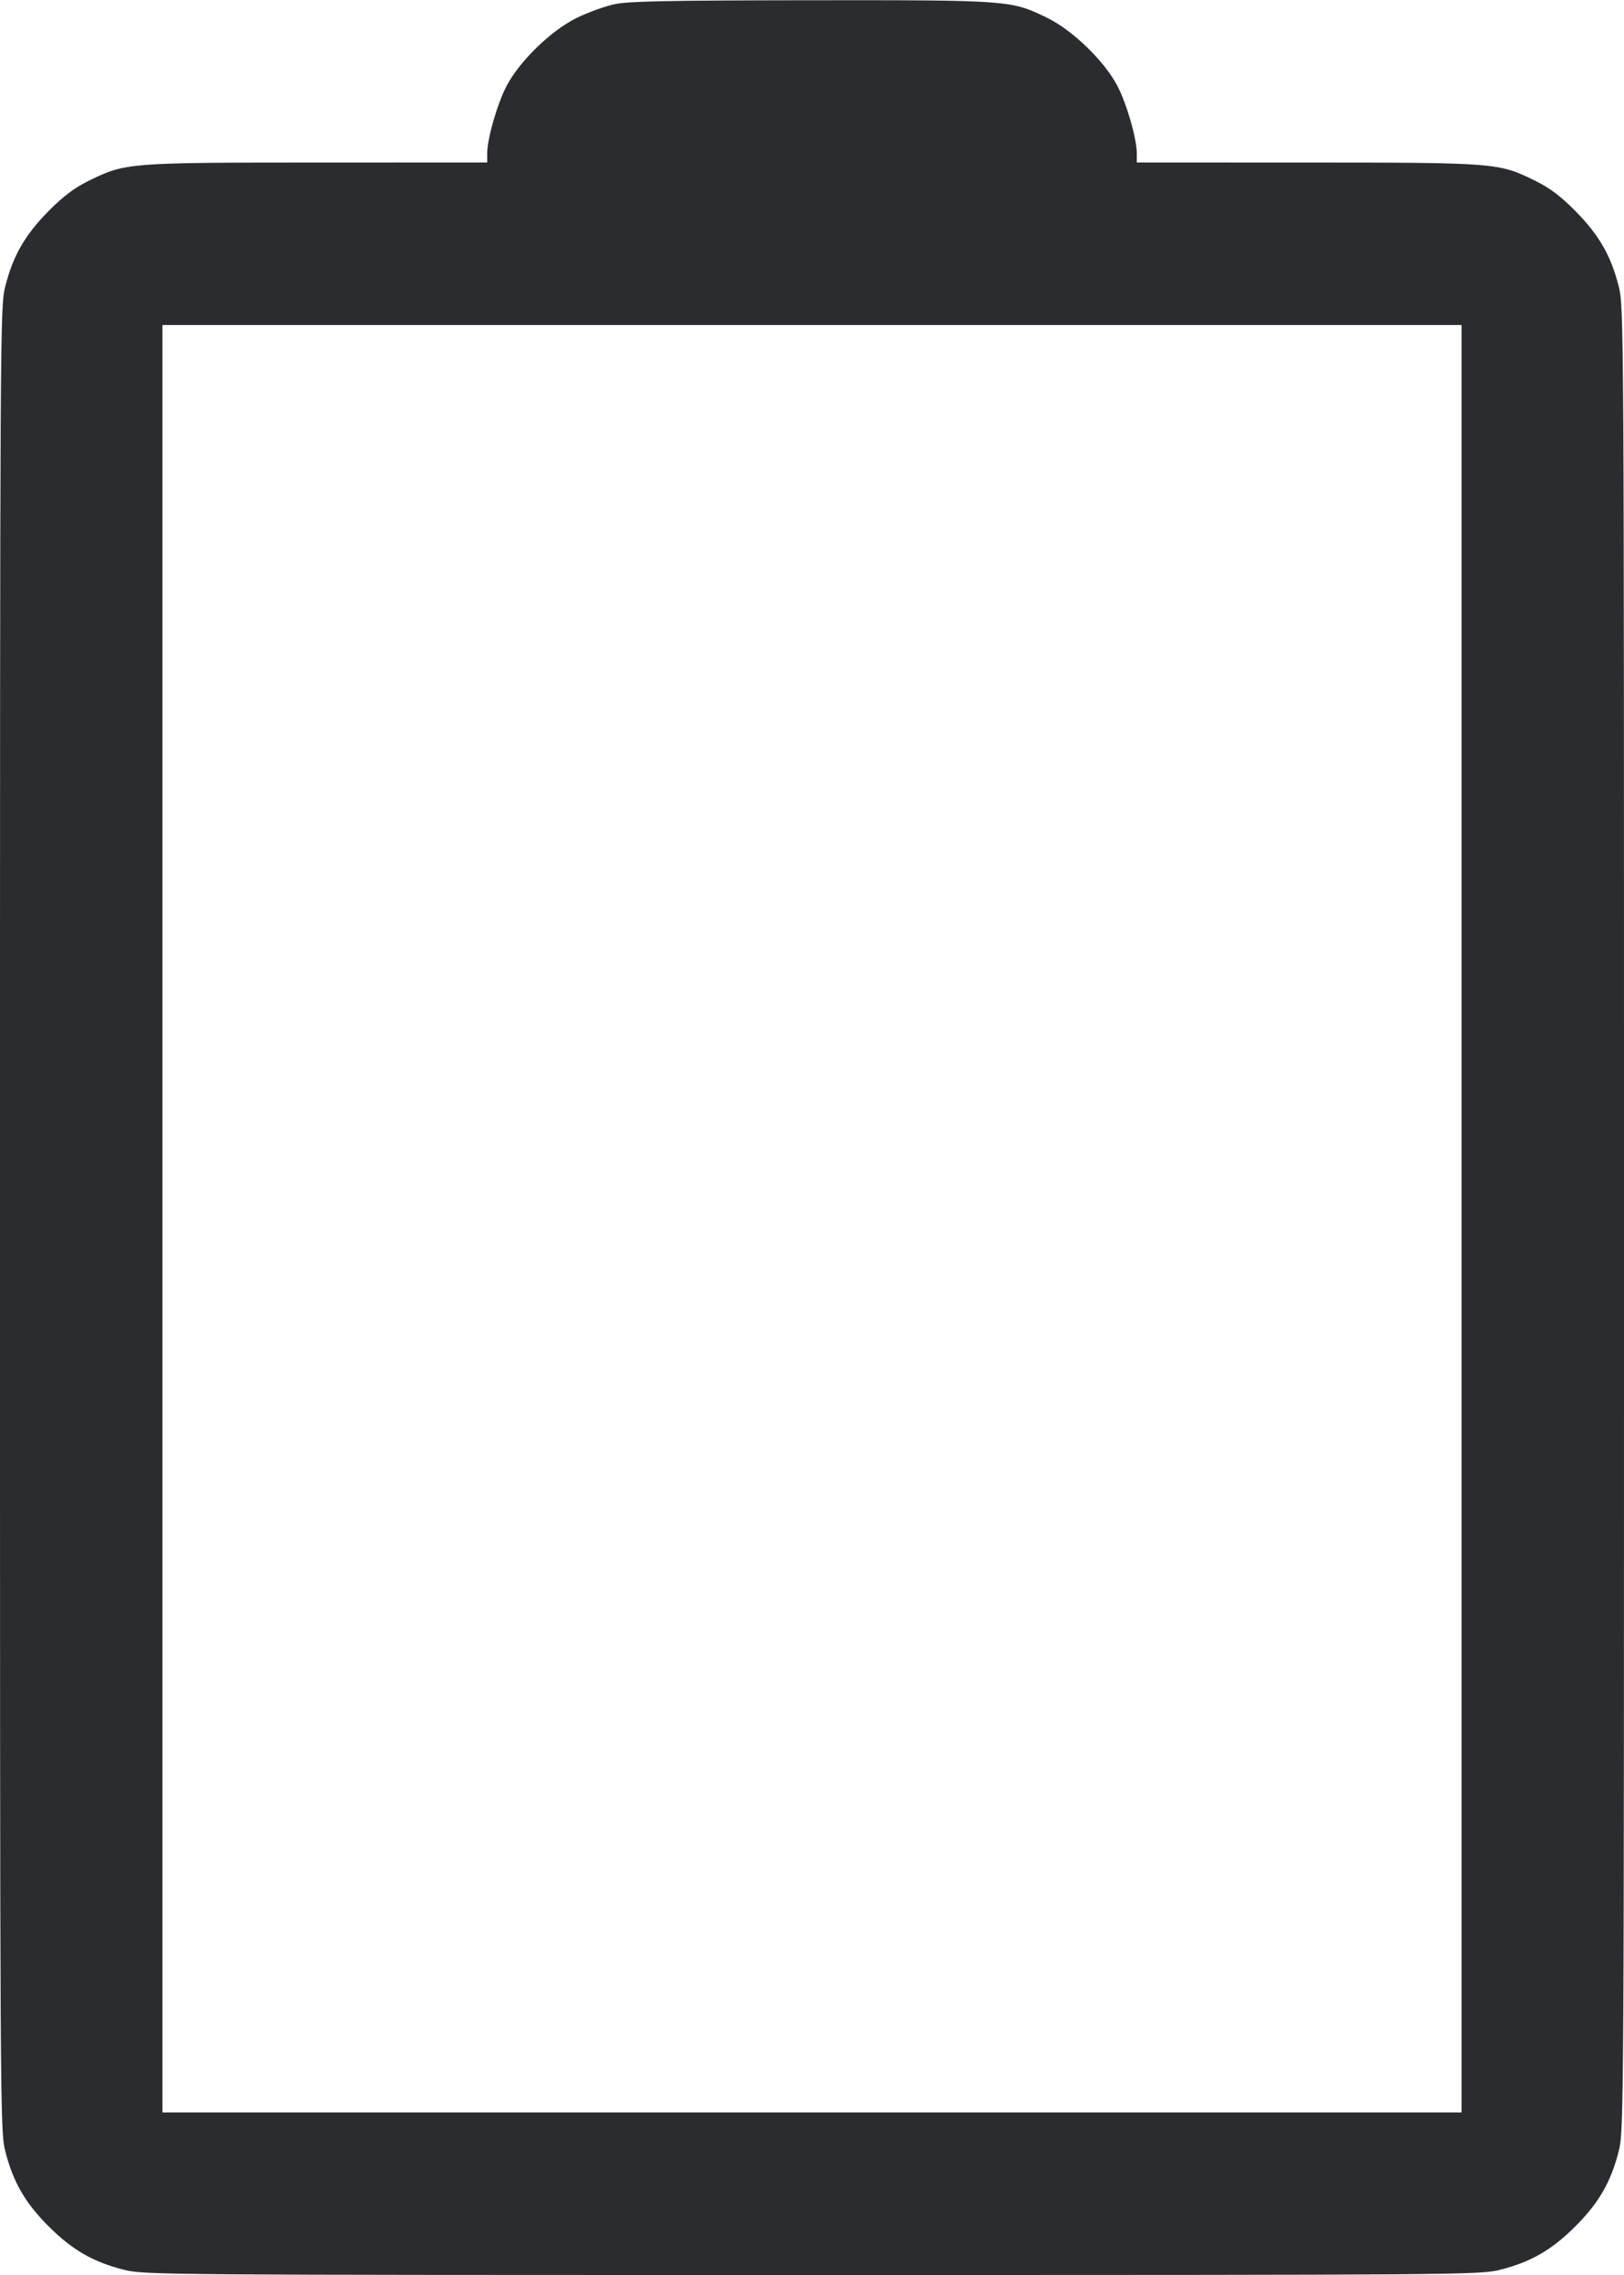 <svg width="40" height="56" viewBox="0 0 40 56" fill="none" xmlns="http://www.w3.org/2000/svg"><path d="M15.133 0.104 C 14.895 0.155,14.475 0.308,14.200 0.443 C 13.577 0.748,12.798 1.504,12.479 2.112 C 12.247 2.555,12.000 3.415,12.000 3.777 L 12.000 4.000 7.817 4.001 C 3.155 4.002,3.089 4.008,2.200 4.443 C 1.833 4.623,1.567 4.822,1.198 5.194 C 0.621 5.776,0.323 6.290,0.132 7.040 C 0.002 7.548,0.000 7.866,0.000 30.000 C -0.000 52.134,0.002 52.452,0.132 52.960 C 0.324 53.713,0.620 54.225,1.198 54.802 C 1.775 55.380,2.287 55.676,3.040 55.868 C 3.546 55.998,3.841 56.000,20.000 56.000 C 36.159 56.000,36.454 55.998,36.960 55.868 C 37.713 55.676,38.225 55.380,38.802 54.802 C 39.380 54.225,39.676 53.713,39.868 52.960 C 39.998 52.452,40.000 52.134,40.000 30.000 C 40.000 7.866,39.998 7.548,39.868 7.040 C 39.677 6.290,39.379 5.776,38.802 5.194 C 38.433 4.822,38.167 4.623,37.800 4.443 C 36.911 4.008,36.845 4.002,32.183 4.001 L 28.000 4.000 28.000 3.777 C 28.000 3.415,27.753 2.555,27.521 2.112 C 27.201 1.503,26.423 0.748,25.800 0.443 C 24.904 0.004,24.870 0.002,19.967 0.006 C 16.457 0.010,15.479 0.029,15.133 0.104 M36.000 30.000 L 36.000 52.000 20.000 52.000 L 4.000 52.000 4.000 30.000 L 4.000 8.000 20.000 8.000 L 36.000 8.000 36.000 30.000 " fill="#2B2C30" stroke="none" fill-rule="evenodd"></path></svg>